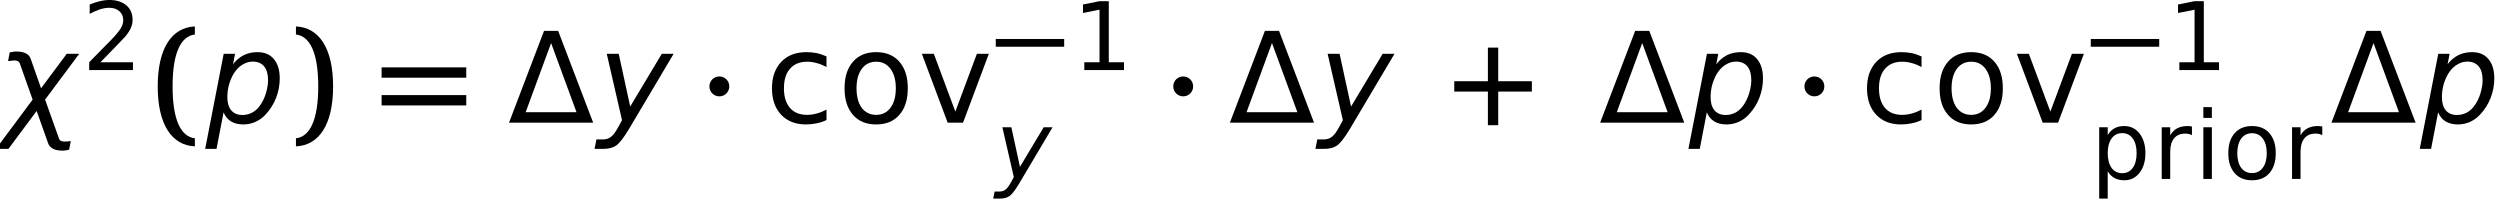 <?xml version='1.0' encoding='UTF-8'?>
<!-- This file was generated by dvisvgm 3.0.3 -->
<svg version='1.1' xmlns='http://www.w3.org/2000/svg' xmlns:xlink='http://www.w3.org/1999/xlink' width='236.331pt' height='18.766pt' viewBox='76.092 -18.782 236.331 18.766'>
<defs>
<use id='g4-1' xlink:href='#g1-1' transform='scale(1.333)'/>
<path id='g1-0' d='M.018-2.206H6.485V-2.939H.018V-2.206Z'/>
<path id='g1-1' d='M1.956-2.573C1.956-2.966 1.644-3.278 1.251-3.278S.545-2.966 .545-2.573S.858-1.867 1.251-1.867S1.956-2.18 1.956-2.573Z'/>
<path id='g16-40' d='M1.554-2.573C1.554-4.976 2.153-6.137 3.135-6.253V-6.825C1.501-6.753 .5-5.288 .5-2.573S1.501 1.608 3.135 1.679V1.108C2.153 .992 1.554-.17 1.554-2.573Z'/>
<path id='g16-41' d='M2.081-2.573C2.081-.17 1.483 .992 .5 1.108V1.679C2.135 1.608 3.135 .143 3.135-2.573S2.135-6.753 .5-6.825V-6.253C1.483-6.137 2.081-4.976 2.081-2.573Z'/>
<path id='g16-43' d='M2.885-2.206V.179H3.618V-2.206H6.003V-2.939H3.618V-5.324H2.885V-2.939H.5V-2.206H.866H2.885Z'/>
<path id='g16-61' d='M.5-3.189H6.503V-3.922H.5V-3.189ZM.5-1.224H6.503V-1.956H.5V-1.224Z'/>
<use id='g19-40' xlink:href='#g16-40' transform='scale(1.333)'/>
<use id='g19-41' xlink:href='#g16-41' transform='scale(1.333)'/>
<use id='g19-43' xlink:href='#g16-43' transform='scale(1.333)'/>
<use id='g19-61' xlink:href='#g16-61' transform='scale(1.333)'/>
<path id='g15-15' d='M1.108-.741V0H4.859V-.741H3.421V-6.512H2.537L.983-6.199V-5.395L2.546-5.708V-.741H1.108Z'/>
<path id='g15-16' d='M1.715-.741L3.359-2.43C3.752-2.832 3.984-3.082 4.056-3.162C4.324-3.484 4.502-3.77 4.6-4.011C4.708-4.252 4.752-4.502 4.752-4.77C4.752-5.333 4.556-5.789 4.154-6.128C3.752-6.458 3.216-6.628 2.537-6.628C2.287-6.628 2.001-6.592 1.688-6.521C1.385-6.45 1.054-6.342 .697-6.199V-5.306C1.045-5.503 1.376-5.646 1.679-5.744C1.992-5.842 2.278-5.887 2.555-5.887C2.948-5.887 3.261-5.78 3.502-5.565C3.752-5.342 3.868-5.065 3.868-4.717C3.868-4.502 3.814-4.288 3.698-4.064C3.591-3.85 3.394-3.582 3.109-3.261C2.966-3.091 2.599-2.716 2.019-2.135L.652-.741V0H4.788V-.741H1.715Z'/>
<path id='g15-61' d='M4.359-4.699C4.136-4.797 3.913-4.877 3.671-4.931C3.439-4.976 3.198-5.002 2.948-5.002C2.189-5.002 1.59-4.779 1.152-4.315C.715-3.859 .491-3.234 .491-2.439C.491-1.653 .706-1.027 1.143-.563C1.572-.107 2.162 .125 2.894 .125C3.162 .125 3.421 .098 3.662 .045C3.904 0 4.136-.08 4.359-.188V-.929C4.127-.804 3.904-.715 3.671-.652C3.448-.59 3.216-.554 2.984-.554C2.465-.554 2.055-.715 1.769-1.045S1.34-1.84 1.34-2.439S1.483-3.502 1.769-3.823C2.055-4.154 2.465-4.324 2.984-4.324C3.216-4.324 3.448-4.288 3.671-4.225C3.904-4.163 4.127-4.073 4.359-3.948V-4.699Z'/>
<path id='g15-67' d='M.84-4.886V0H1.644V-4.886H.84ZM.84-6.789V-5.771H1.644V-6.789H.84Z'/>
<path id='g15-73' d='M2.733-4.324C3.162-4.324 3.502-4.154 3.752-3.814S4.127-3.019 4.127-2.439S4.002-1.394 3.752-1.063C3.502-.724 3.162-.554 2.733-.554S1.956-.724 1.706-1.054C1.465-1.394 1.34-1.858 1.34-2.439S1.465-3.484 1.715-3.823C1.965-4.154 2.305-4.324 2.733-4.324ZM2.733-5.002C2.037-5.002 1.483-4.779 1.09-4.324C.688-3.868 .491-3.243 .491-2.439S.688-1.009 1.09-.554C1.483-.098 2.037 .125 2.733 .125S3.984-.098 4.377-.554C4.779-1.009 4.976-1.635 4.976-2.439S4.779-3.868 4.377-4.324C3.984-4.779 3.43-5.002 2.733-5.002Z'/>
<path id='g15-74' d='M1.617-.732C1.787-.438 2.001-.223 2.26-.089C2.51 .054 2.823 .125 3.18 .125C3.77 .125 4.252-.107 4.627-.581C4.993-1.054 5.181-1.67 5.181-2.439S4.993-3.823 4.627-4.297C4.252-4.77 3.77-5.002 3.18-5.002C2.823-5.002 2.51-4.931 2.26-4.788C2.001-4.654 1.787-4.431 1.617-4.145V-4.886H.813V1.858H1.617V-.732ZM4.35-2.439C4.35-1.849 4.225-1.385 3.984-1.045C3.743-.715 3.412-.545 2.984-.545S2.224-.715 1.983-1.045C1.742-1.385 1.617-1.849 1.617-2.439S1.742-3.493 1.983-3.823C2.224-4.163 2.555-4.332 2.984-4.332S3.743-4.163 3.984-3.823C4.225-3.493 4.35-3.028 4.35-2.439Z'/>
<path id='g15-76' d='M3.671-4.136V-4.958C3.591-4.976 3.52-4.985 3.448-4.993C3.386-5.002 3.323-5.002 3.261-5.002C2.876-5.002 2.546-4.931 2.278-4.788S1.787-4.422 1.617-4.127V-4.886H.813V0H1.617V-2.573C1.617-3.127 1.742-3.546 1.983-3.841S2.573-4.288 3.028-4.288C3.153-4.288 3.269-4.279 3.377-4.252S3.582-4.19 3.671-4.136Z'/>
<path id='g15-80' d='M.268-4.886L2.099 0H3.189L5.02-4.886H4.172L2.644-.786L1.117-4.886H.268Z'/>
<path id='g15-109' d='M3.055-5.646L4.859-.741H1.251L3.055-5.646ZM6.039 0L3.555-6.512H2.555L.071 0H6.039Z'/>
<use id='g11-65' xlink:href='#g7-65' transform='scale(1.333)'/>
<use id='g11-74' xlink:href='#g7-74' transform='scale(1.333)'/>
<use id='g11-124' xlink:href='#g7-124' transform='scale(1.333)'/>
<use id='g18-61' xlink:href='#g15-61' transform='scale(1.333)'/>
<use id='g18-73' xlink:href='#g15-73' transform='scale(1.333)'/>
<use id='g18-80' xlink:href='#g15-80' transform='scale(1.333)'/>
<use id='g18-109' xlink:href='#g15-109' transform='scale(1.333)'/>
<path id='g7-65' d='M4.431-3.01C4.431-2.716 4.377-2.412 4.279-2.081C4.181-1.76 4.047-1.483 3.877-1.242C3.725-1.018 3.537-.84 3.323-.724S2.867-.545 2.617-.545C2.278-.545 2.01-.652 1.822-.875C1.635-1.09 1.545-1.411 1.545-1.813C1.545-2.135 1.59-2.457 1.688-2.787C1.796-3.109 1.921-3.386 2.09-3.618S2.448-4.029 2.671-4.145C2.885-4.27 3.109-4.332 3.35-4.332C3.698-4.332 3.966-4.216 4.154-3.993C4.341-3.761 4.431-3.439 4.431-3.01ZM1.947-4.145L2.09-4.886H1.286L-.027 1.858H.777L1.277-.732C1.394-.447 1.572-.232 1.804-.089C2.046 .054 2.331 .125 2.68 .125C2.975 .125 3.261 .063 3.537-.054C3.805-.179 4.047-.348 4.261-.581C4.583-.929 4.833-1.322 5.002-1.76S5.261-2.653 5.261-3.135C5.261-3.725 5.119-4.19 4.842-4.511C4.574-4.842 4.181-5.002 3.68-5.002C3.323-5.002 3.001-4.931 2.707-4.788C2.412-4.636 2.162-4.422 1.947-4.145Z'/>
<path id='g7-74' d='M2.215 .456L5.387-4.886H4.547L2.305-1.143L1.492-4.886H.643L1.724-.179L1.474 .286C1.277 .643 1.108 .884 .947 1C.786 1.126 .599 1.188 .375 1.188H-.089L-.223 1.858H.411C.777 1.858 1.072 1.778 1.304 1.626C1.536 1.465 1.84 1.081 2.215 .456Z'/>
<path id='g7-124' d='M2.18-4.52C2.135-4.645 2.063-4.752 1.965-4.833C1.787-4.976 1.519-5.047 1.17-5.047C1.09-5.047 1.018-5.047 .938-5.029C.858-5.02 .777-5.002 .688-4.985L.572-4.368C.679-4.377 .768-4.395 .831-4.395C.902-4.404 .956-4.413 1.009-4.413C1.161-4.413 1.277-4.377 1.349-4.297C1.376-4.27 1.394-4.234 1.411-4.181L2.314-1.635L-.286 1.858H.599L2.599-.831L3.412 1.456C3.457 1.581 3.528 1.679 3.627 1.76C3.805 1.912 4.073 1.983 4.422 1.983C4.502 1.983 4.574 1.983 4.654 1.965C4.734 1.956 4.815 1.938 4.904 1.912L5.02 1.304C4.913 1.313 4.824 1.322 4.761 1.331C4.69 1.34 4.636 1.34 4.583 1.34C4.431 1.34 4.315 1.304 4.243 1.233C4.216 1.206 4.198 1.161 4.181 1.117L3.198-1.635L5.619-4.886H4.734L2.912-2.439L2.18-4.52Z'/>
</defs>
<g id='page1'>
<use x='76.092' y='-7.185' xlink:href='#g11-124'/>
<use x='83.873' y='-12.158' xlink:href='#g15-16'/>
<use x='90.335' y='-7.185' xlink:href='#g19-40'/>
<use x='95.524' y='-7.185' xlink:href='#g11-65'/>
<use x='103.402' y='-7.185' xlink:href='#g19-41'/>
<use x='111.5' y='-7.185' xlink:href='#g19-61'/>
<use x='124.116' y='-7.185' xlink:href='#g18-109'/>
<use x='132.593' y='-7.185' xlink:href='#g11-74'/>
<use x='142.428' y='-7.185' xlink:href='#g4-1'/>
<use x='148.413' y='-7.185' xlink:href='#g18-61'/>
<use x='155.275' y='-7.185' xlink:href='#g18-73'/>
<use x='162.879' y='-7.185' xlink:href='#g18-80'/>
<use x='170.206' y='-12.158' xlink:href='#g1-0'/>
<use x='177.487' y='-12.158' xlink:href='#g15-15'/>
<use x='170.206' y='-1.865' xlink:href='#g7-74'/>
<use x='186.276' y='-7.185' xlink:href='#g4-1'/>
<use x='192.262' y='-7.185' xlink:href='#g18-109'/>
<use x='200.738' y='-7.185' xlink:href='#g11-74'/>
<use x='212.9' y='-7.185' xlink:href='#g19-43'/>
<use x='227.262' y='-7.185' xlink:href='#g18-109'/>
<use x='235.739' y='-7.185' xlink:href='#g11-65'/>
<use x='245.944' y='-7.185' xlink:href='#g4-1'/>
<use x='251.93' y='-7.185' xlink:href='#g18-61'/>
<use x='258.792' y='-7.185' xlink:href='#g18-73'/>
<use x='266.395' y='-7.185' xlink:href='#g18-80'/>
<use x='273.722' y='-12.158' xlink:href='#g1-0'/>
<use x='281.003' y='-12.158' xlink:href='#g15-15'/>
<use x='273.722' y='-1.865' xlink:href='#g15-74'/>
<use x='279.631' y='-1.865' xlink:href='#g15-76'/>
<use x='283.54' y='-1.865' xlink:href='#g15-67'/>
<use x='286.248' y='-1.865' xlink:href='#g15-73'/>
<use x='291.951' y='-1.865' xlink:href='#g15-76'/>
<use x='296.395' y='-7.185' xlink:href='#g18-109'/>
<use x='304.872' y='-7.185' xlink:href='#g11-65'/>
</g>
</svg>